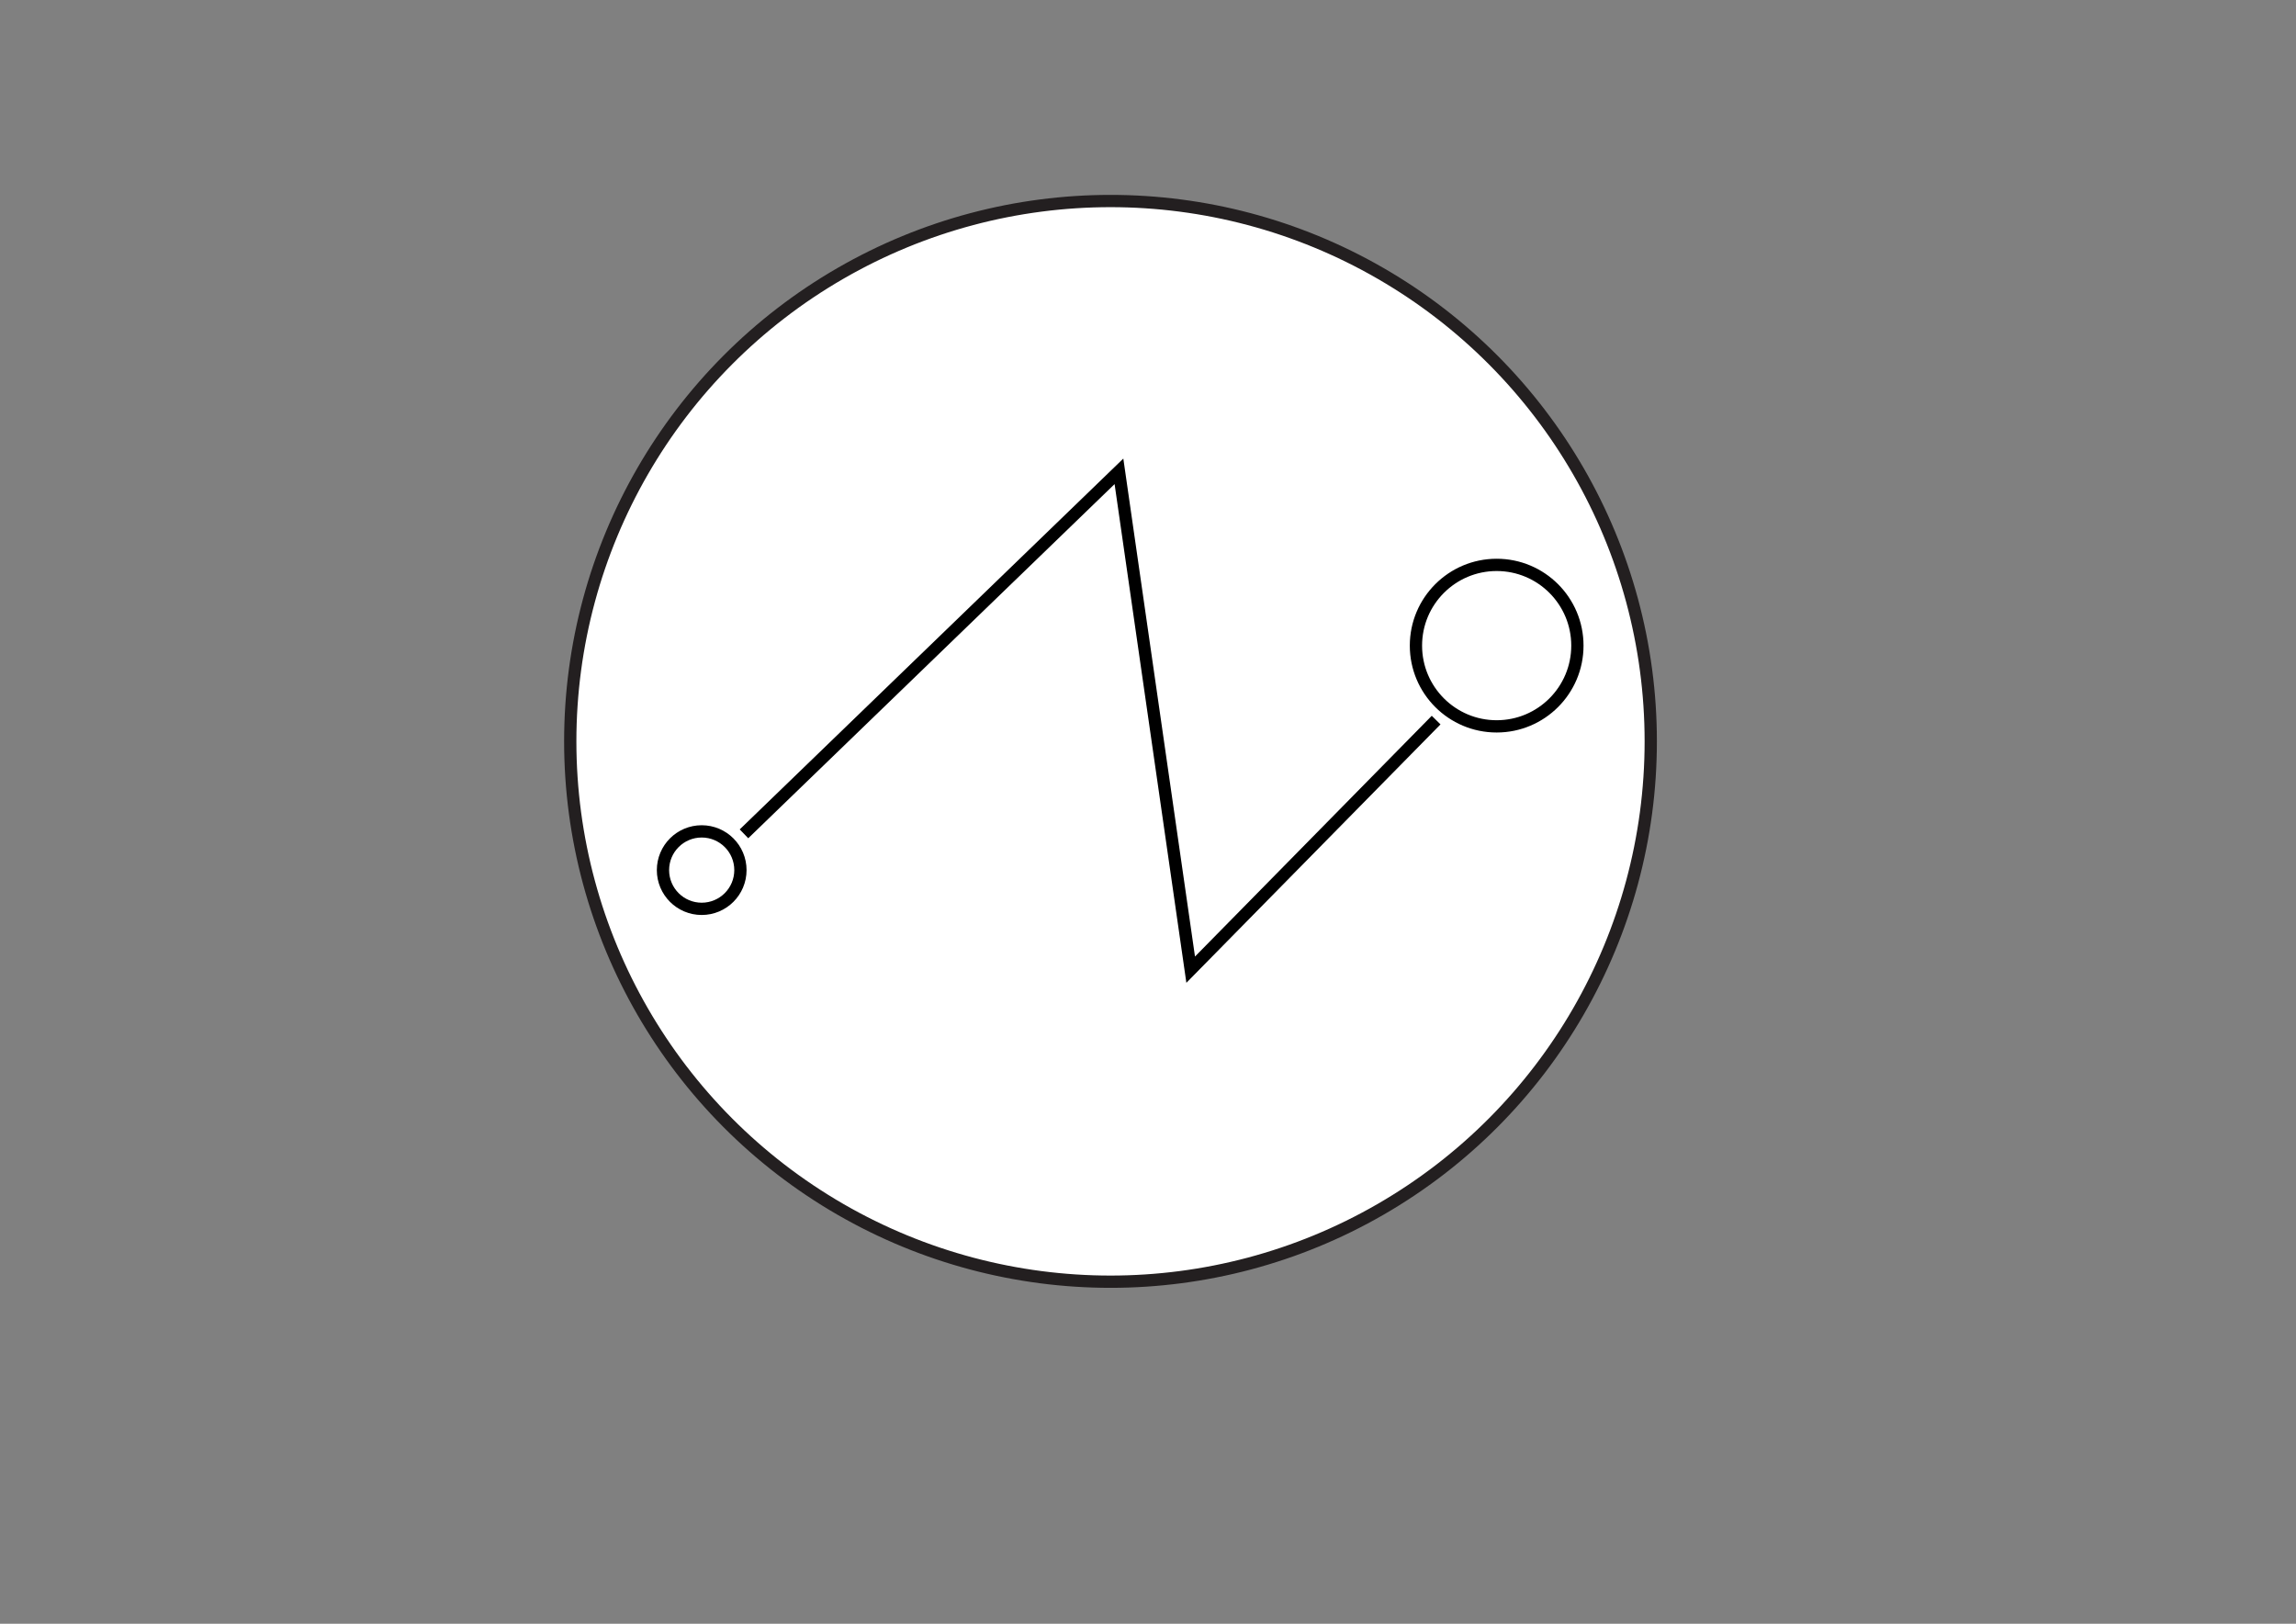 <?xml version="1.0" encoding="UTF-8"?>
<svg id="Layer_1" data-name="Layer 1" xmlns="http://www.w3.org/2000/svg" xmlns:xlink="http://www.w3.org/1999/xlink" version="1.1" viewBox="0 0 841.9 595.3">
  <rect x="0" y="0" width="841.9" height="595.3" fill="#808080" stroke="none"/>
  <defs>
    <style>
      .cls-1 {
        stroke-width: 2.7px;
      }

      .cls-1, .cls-2, .cls-3, .cls-4, .cls-5, .cls-6, .cls-7, .cls-8, .cls-9, .cls-10, .cls-11, .cls-12, .cls-13, .cls-14, .cls-15, .cls-16, .cls-17, .cls-18, .cls-19, .cls-20, .cls-21 {
        stroke-miterlimit: 10;
      }

      .cls-1, .cls-2, .cls-5, .cls-6, .cls-8, .cls-12, .cls-21 {
        stroke: #fff;
      }

      .cls-1, .cls-22, .cls-5, .cls-6, .cls-8, .cls-13, .cls-16 {
        fill: none;
      }

      .cls-2 {
        stroke-width: 4.9px;
      }

      .cls-2, .cls-3, .cls-4, .cls-7, .cls-9, .cls-10, .cls-11, .cls-12, .cls-14, .cls-23, .cls-21 {
        fill: #fff;
      }

      .cls-24 {
        clip-path: url(#clippath);
      }

      .cls-22, .cls-25, .cls-23, .cls-26 {
        stroke-width: 0px;
      }

      .cls-3, .cls-6 {
        stroke-width: 4.8px;
      }

      .cls-3, .cls-9, .cls-11, .cls-16, .cls-17, .cls-18, .cls-19 {
        stroke: #231f20;
      }

      .cls-4, .cls-7, .cls-10, .cls-13, .cls-14, .cls-15, .cls-20 {
        stroke: #000;
      }

      .cls-4, .cls-8, .cls-15 {
        stroke-width: 4.9px;
      }

      .cls-5, .cls-18 {
        stroke-width: 4.8px;
      }

      .cls-7 {
        stroke-width: 2.4px;
      }

      .cls-9, .cls-16 {
        stroke-width: 5.4px;
      }

      .cls-10, .cls-11, .cls-13 {
        stroke-width: 4.5px;
      }

      .cls-27 {
        clip-path: url(#clippath-1);
      }

      .cls-12 {
        stroke-width: 7.6px;
      }

      .cls-25, .cls-15, .cls-17, .cls-18, .cls-19, .cls-20 {
        fill: #000;
      }

      .cls-14, .cls-17 {
        stroke-width: 4.5px;
      }

      .cls-19 {
        stroke-width: 5.3px;
      }

      .cls-20, .cls-21 {
        stroke-width: 8.1px;
      }

      .cls-26 {
        fill: #231f20;
      }
    </style>
    <clipPath id="clippath">
      <circle class="cls-22" cx="-331" cy="272" r="213.1"/>
    </clipPath>
    <clipPath id="clippath-1">
      <circle class="cls-22" cx="-901.3" cy="270.1" r="200.2"/>
    </clipPath>
  </defs>
  <g>
    <circle class="cls-3" cx="-331" cy="276" r="213.1"/>
    <polygon class="cls-20" points="-388.4 325.8 -328.2 208.2 -268.1 325.8 -388.4 325.8"/>
    <path class="cls-3" d="M-298.7,265.9c-3.4,14.8-17,24.8-31.3,23.8-12.7-.9-23.7-10.3-26.9-23.3,9.5-19.4,19-38.8,28.6-58.2,9.9,19.2,19.7,38.5,29.5,57.7h0Z"/>
    <path class="cls-21" d="M-394.6,299.5"/>
    <path class="cls-26" d="M-326.6,188.7l-9.4-25.4c-.3-.8-.9-1.4-1.7-1.7l-25.4-9.4,25.4-9.4c.8-.3,1.4-.9,1.7-1.7l9.4-25.4,9.4,25.4c.3.8.9,1.4,1.7,1.7l25.4,9.4-25.4,9.4c-.8.3-1.4.9-1.7,1.7l-9.4,25.4Z"/>
    <g class="cls-24">
      <g>
        <rect class="cls-19" x="-390.7" y="328.5" width="124.9" height="160.5"/>
        <line class="cls-6" x1="-353.7" y1="327.1" x2="-353.7" y2="487.6"/>
        <line class="cls-6" x1="-306.1" y1="327.1" x2="-306.1" y2="487.6"/>
        <rect class="cls-23" x="-401.8" y="323.6" width="147" height="6.2"/>
      </g>
    </g>
  </g>
  <g>
    <circle class="cls-9" cx="-363.1" cy="803.7" r="240.6"/>
    <g>
      <rect class="cls-25" x="-423.4" y="639.3" width="26.7" height="273.7"/>
      <rect class="cls-25" x="-396.7" y="732.1" width="43.3" height="220.2"/>
      <line class="cls-16" x1="-353.4" y1="619.7" x2="-353.4" y2="952.4"/>
      <ellipse class="cls-25" cx="-321.3" cy="809.7" rx="27.9" ry="26.4"/>
      <line class="cls-16" x1="-291.2" y1="709.1" x2="-291.2" y2="956"/>
      <line class="cls-1" x1="-396.7" y1="639.5" x2="-396.7" y2="965.7"/>
    </g>
  </g>
  <circle class="cls-17" cx="-901.3" cy="273.8" r="200.2"/>
  <polygon class="cls-12" points="-955.3 320.6 -898.8 210.2 -842.3 320.6 -955.3 320.6"/>
  <path class="cls-25" d="M-871,264.4c-3.2,13.9-15.9,23.3-29.4,22.4-11.9-.8-22.3-9.7-25.2-21.9,8.9-18.2,17.9-36.5,26.8-54.7,9.2,18.1,18.5,36.1,27.8,54.2Z"/>
  <path class="cls-12" d="M-961.2,296"/>
  <path class="cls-23" d="M-897.2,191.9l-8.8-23.8c-.3-.8-.9-1.4-1.7-1.7l-23.8-8.8,23.8-8.8c.8-.3,1.4-.9,1.7-1.7l8.8-23.8,8.8,23.8c.3.8.9,1.4,1.7,1.7l23.8,8.8-23.8,8.8c-.8.3-1.4.9-1.7,1.7l-8.8,23.8Z"/>
  <g class="cls-27">
    <rect class="cls-2" x="-957.5" y="323.2" width="117.4" height="150.8"/>
    <line class="cls-14" x1="-922.7" y1="321.8" x2="-922.7" y2="472.6"/>
    <line class="cls-14" x1="-878" y1="321.8" x2="-878" y2="472.6"/>
    <rect class="cls-25" x="-967.8" y="318.6" width="138.1" height="5.8"/>
  </g>
  <g>
    <circle class="cls-18" cx="-871.4" cy="809.7" r="214.2"/>
    <g>
      <rect class="cls-23" x="-925.1" y="663.5" width="23.7" height="243.6"/>
      <rect class="cls-23" x="-901.3" y="746.1" width="38.6" height="196"/>
      <line class="cls-5" x1="-862.8" y1="646" x2="-862.8" y2="942"/>
      <ellipse class="cls-23" cx="-834.2" cy="815.1" rx="24.8" ry="23.4"/>
      <line class="cls-5" x1="-807.5" y1="725.5" x2="-807.5" y2="945.3"/>
      <line class="cls-7" x1="-901.3" y1="663.6" x2="-901.3" y2="954"/>
    </g>
  </g>
  <g>
    <circle class="cls-15" cx="1238.2" cy="191.9" r="219.9"/>
    <circle class="cls-23" cx="1071.8" cy="244.3" r="15.7"/>
    <circle class="cls-4" cx="1395.3" cy="152.9" r="32.8"/>
    <path class="cls-8" d="M1089,229.5l152.6-147.5,29.2,202.8c33.3-33.9,66.6-67.7,99.8-101.6"/>
  </g>
  <g>
    <circle class="cls-11" cx="407.2" cy="271.8" r="198.1"/>
    <circle class="cls-10" cx="257.3" cy="319" r="14.2"/>
    <circle class="cls-10" cx="548.8" cy="236.7" r="29.6"/>
    <path class="cls-13" d="M272.8,305.7l137.5-132.9,26.3,182.7c30-30.5,60-61,90-91.5"/>
  </g>
</svg>